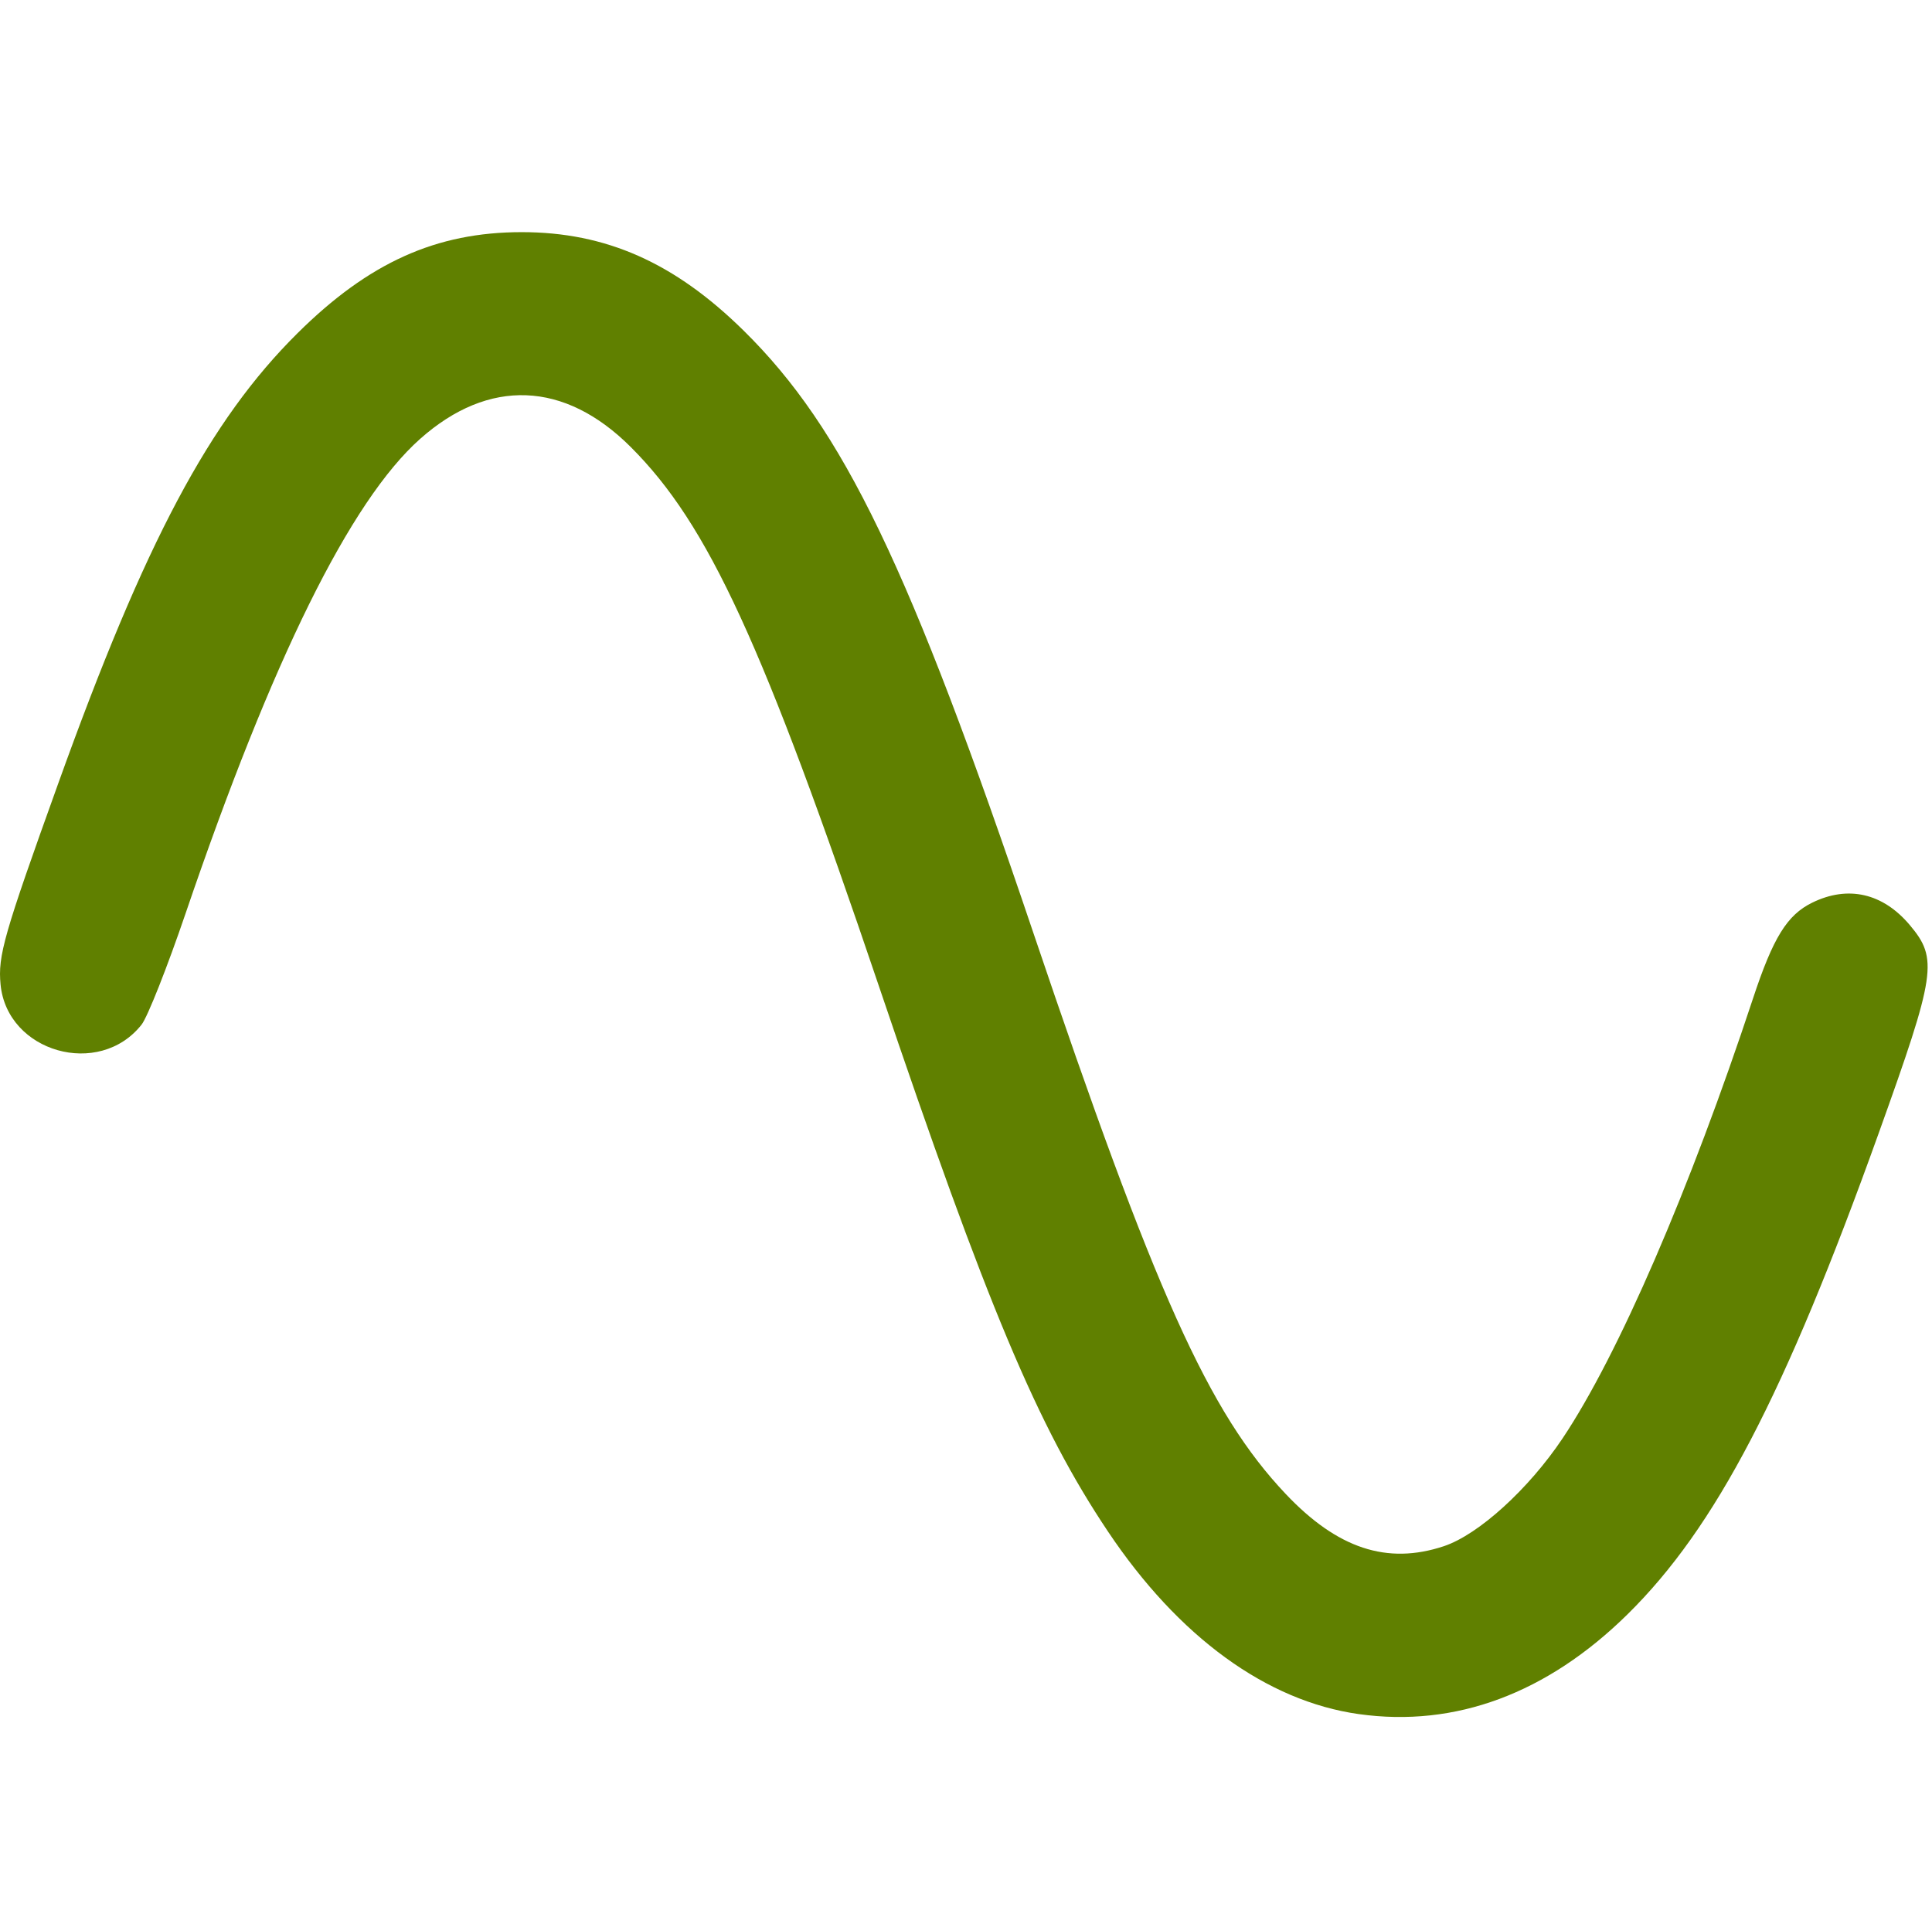 <svg xmlns="http://www.w3.org/2000/svg" xmlns:svg="http://www.w3.org/2000/svg" id="svg2454" width="55.125" height="55" x="0" y="0" enable-background="new 0 0 55.125 55" version="1.1" viewBox="0 0 55.125 55" xml:space="preserve"><path id="path2493" d="M 38.77,48.917 C 36.141,48.547 33.626,46.716 31.611,43.703 29.608,40.709 28.169,37.282 25.08,28.15 21.761,18.341 20.211,14.971 17.999,12.759 16.108,10.868 13.944,10.784 11.985,12.527 9.998,14.294 7.765,18.814 5.296,26.065 4.775,27.595 4.21,29.024 4.04,29.24 2.83,30.777 0.202,30.03 0.016,28.095 -0.063,27.273 0.104,26.689 1.667,22.343 4.141,15.458 5.979,11.999 8.486,9.512 10.52,7.493 12.445,6.625 14.887,6.625 c 2.402,0 4.364,0.871 6.333,2.812 2.848,2.808 4.731,6.723 8.256,17.161 3.487,10.324 5.009,13.711 7.209,16.037 1.475,1.559 2.893,2.028 4.51,1.491 0.989,-0.328 2.421,-1.629 3.391,-3.08 1.586,-2.372 3.628,-7.09 5.43,-12.546 0.575,-1.742 0.973,-2.387 1.69,-2.739 1.022,-0.502 2.017,-0.274 2.785,0.638 0.811,0.964 0.749,1.382 -0.89,5.949 -2.682,7.474 -4.651,11.245 -7.161,13.719 -2.299,2.265 -4.915,3.237 -7.669,2.85 l 0,-2e-6 z" style="fill:#608000;fill-opacity:1;stroke:none;stroke-width:1px;stroke-linecap:butt;stroke-linejoin:miter;stroke-opacity:1"/></svg>